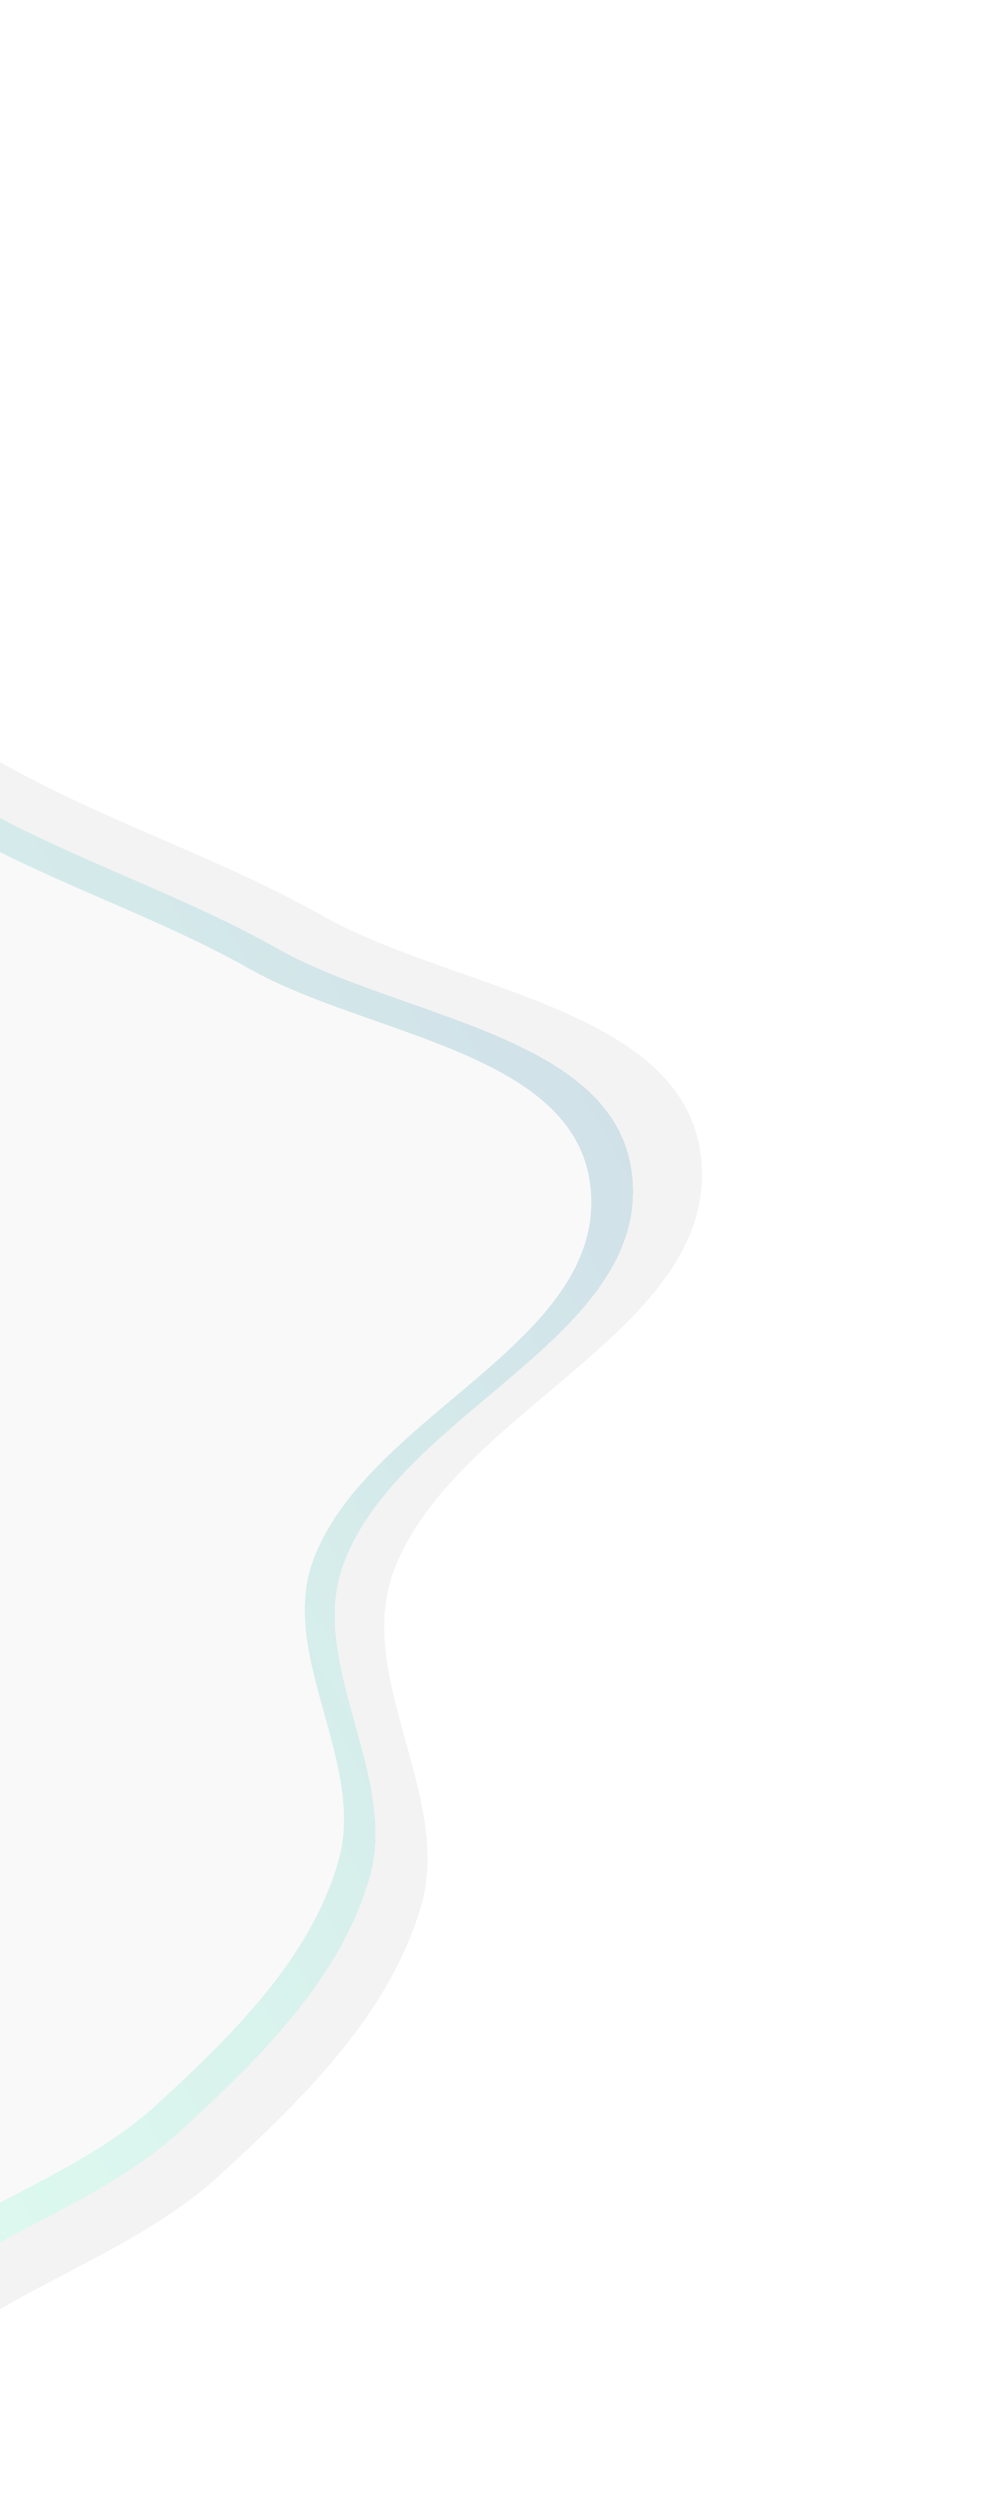<svg width="563" height="1417" viewBox="0 0 563 1417" fill="none" xmlns="http://www.w3.org/2000/svg">
<g opacity="0.2">
<g filter="url(#filter0_d_1062_1395)">
<path fill-rule="evenodd" clip-rule="evenodd" d="M125.278 1204.26C78.95 1246.93 16.379 1265.11 -33.945 1302.99C-96.525 1350.09 -132.662 1440.79 -209.456 1456.2C-282.802 1470.91 -350.493 1411.16 -418.568 1380.15C-482.452 1351.04 -546.082 1322.1 -600.668 1277.96C-655.553 1233.57 -696.175 1176.19 -739.59 1120.53C-787.683 1058.88 -859.459 1006.71 -872.404 929.599C-885.299 852.786 -850.171 772.903 -809.051 706.754C-770.207 644.268 -699.906 610.882 -644.315 562.684C-598.844 523.26 -542.583 495.696 -508.447 446.131C-455.282 368.936 -476.497 230.172 -390.168 193.664C-312.358 160.758 -236.748 259.689 -162.385 299.781C-103.851 331.34 -53.902 374.1 4.269 406.322C62.563 438.612 125.309 458.55 183.35 491.292C257.76 533.268 388.344 543.19 397.476 628.134C407.969 725.727 257.662 770.484 223.251 862.409C200.871 922.192 256.528 990.269 238.942 1051.63C221.316 1113.14 172.336 1160.92 125.278 1204.26Z" fill="#C4C4C4"/>
</g>
<g filter="url(#filter1_ddd_1062_1395)">
<path fill-rule="evenodd" clip-rule="evenodd" d="M102.923 1180.21C59.426 1220.27 0.666 1237.33 -46.586 1272.89C-105.345 1317.1 -139.255 1402.27 -211.374 1416.72C-280.254 1430.51 -343.846 1374.38 -407.791 1345.23C-467.798 1317.87 -527.568 1290.68 -578.847 1249.2C-630.408 1207.5 -668.577 1153.59 -709.37 1101.3C-754.557 1043.38 -821.984 994.369 -834.166 921.941C-846.3 849.795 -813.334 774.782 -774.735 712.67C-738.274 653.996 -672.259 622.662 -620.065 577.414C-577.371 540.402 -524.541 514.532 -492.497 467.992C-442.59 395.509 -462.558 265.178 -381.491 230.917C-308.423 200.037 -237.381 292.976 -167.529 330.653C-112.545 360.31 -65.621 400.485 -10.977 430.766C43.781 461.111 102.717 479.856 157.238 510.624C227.136 550.07 349.78 559.43 358.384 639.211C368.27 730.871 227.119 772.859 194.829 859.182C173.83 915.322 226.123 979.275 209.625 1036.9C193.09 1094.66 147.105 1139.52 102.923 1180.21Z" fill="url(#paint0_linear_1062_1395)" shape-rendering="crispEdges"/>
</g>
<g filter="url(#filter2_ddd_1062_1395)">
<path fill-rule="evenodd" clip-rule="evenodd" d="M89.391 1165.39C47.608 1203.87 -8.837 1220.25 -54.227 1254.41C-110.671 1296.88 -143.243 1378.7 -212.522 1392.57C-278.689 1405.82 -339.779 1351.89 -401.206 1323.89C-458.85 1297.61 -516.267 1271.48 -565.528 1231.64C-615.059 1191.58 -651.727 1139.79 -690.914 1089.56C-734.323 1033.92 -799.096 986.837 -810.8 917.261C-822.458 847.956 -790.793 775.898 -753.716 716.233C-718.692 659.871 -655.278 629.773 -605.14 586.308C-564.128 550.755 -513.38 525.905 -482.599 481.199C-434.659 411.572 -453.844 286.373 -375.971 253.464C-305.782 223.802 -237.535 313.082 -170.433 349.277C-117.613 377.768 -72.536 416.362 -20.044 445.452C32.559 474.603 89.174 492.611 141.549 522.169C208.696 560.064 326.51 569.059 334.777 645.697C344.276 733.748 208.685 774.078 177.669 857.001C157.498 910.929 207.734 972.366 191.887 1027.72C176.005 1083.2 131.832 1126.29 89.391 1165.39Z" fill="#E0DFE0"/>
</g>
</g>
<defs>
<filter id="filter0_d_1062_1395" x="-907.113" y="183.071" width="1337.11" height="1335.42" filterUnits="userSpaceOnUse" color-interpolation-filters="sRGB">
<feFlood flood-opacity="0" result="BackgroundImageFix"/>
<feColorMatrix in="SourceAlpha" type="matrix" values="0 0 0 0 0 0 0 0 0 0 0 0 0 0 0 0 0 0 127 0" result="hardAlpha"/>
<feOffset dy="28"/>
<feGaussianBlur stdDeviation="16"/>
<feComposite in2="hardAlpha" operator="out"/>
<feColorMatrix type="matrix" values="0 0 0 0 0 0 0 0 0 0 0 0 0 0 0 0 0 0 0.25 0"/>
<feBlend mode="normal" in2="BackgroundImageFix" result="effect1_dropShadow_1062_1395"/>
<feBlend mode="normal" in="SourceGraphic" in2="effect1_dropShadow_1062_1395" result="shape"/>
</filter>
<filter id="filter1_ddd_1062_1395" x="-855.72" y="214.736" width="1233.6" height="1232.13" filterUnits="userSpaceOnUse" color-interpolation-filters="sRGB">
<feFlood flood-opacity="0" result="BackgroundImageFix"/>
<feColorMatrix in="SourceAlpha" type="matrix" values="0 0 0 0 0 0 0 0 0 0 0 0 0 0 0 0 0 0 127 0" result="hardAlpha"/>
<feOffset dy="9"/>
<feGaussianBlur stdDeviation="9.5"/>
<feComposite in2="hardAlpha" operator="out"/>
<feColorMatrix type="matrix" values="0 0 0 0 0 0 0 0 0 0 0 0 0 0 0 0 0 0 0.25 0"/>
<feBlend mode="normal" in2="BackgroundImageFix" result="effect1_dropShadow_1062_1395"/>
<feColorMatrix in="SourceAlpha" type="matrix" values="0 0 0 0 0 0 0 0 0 0 0 0 0 0 0 0 0 0 127 0" result="hardAlpha"/>
<feOffset dy="9"/>
<feGaussianBlur stdDeviation="9.5"/>
<feComposite in2="hardAlpha" operator="out"/>
<feColorMatrix type="matrix" values="0 0 0 0 0 0 0 0 0 0 0 0 0 0 0 0 0 0 0.25 0"/>
<feBlend mode="normal" in2="effect1_dropShadow_1062_1395" result="effect2_dropShadow_1062_1395"/>
<feColorMatrix in="SourceAlpha" type="matrix" values="0 0 0 0 0 0 0 0 0 0 0 0 0 0 0 0 0 0 127 0" result="hardAlpha"/>
<feOffset dy="9"/>
<feGaussianBlur stdDeviation="9.5"/>
<feComposite in2="hardAlpha" operator="out"/>
<feColorMatrix type="matrix" values="0 0 0 0 0 0 0 0 0 0 0 0 0 0 0 0 0 0 0.25 0"/>
<feBlend mode="normal" in2="effect2_dropShadow_1062_1395" result="effect3_dropShadow_1062_1395"/>
<feBlend mode="normal" in="SourceGraphic" in2="effect3_dropShadow_1062_1395" result="shape"/>
</filter>
<filter id="filter2_ddd_1062_1395" x="-832.255" y="237.527" width="1186.51" height="1185.1" filterUnits="userSpaceOnUse" color-interpolation-filters="sRGB">
<feFlood flood-opacity="0" result="BackgroundImageFix"/>
<feColorMatrix in="SourceAlpha" type="matrix" values="0 0 0 0 0 0 0 0 0 0 0 0 0 0 0 0 0 0 127 0" result="hardAlpha"/>
<feOffset dy="9"/>
<feGaussianBlur stdDeviation="9.5"/>
<feComposite in2="hardAlpha" operator="out"/>
<feColorMatrix type="matrix" values="0 0 0 0 0 0 0 0 0 0 0 0 0 0 0 0 0 0 0.25 0"/>
<feBlend mode="normal" in2="BackgroundImageFix" result="effect1_dropShadow_1062_1395"/>
<feColorMatrix in="SourceAlpha" type="matrix" values="0 0 0 0 0 0 0 0 0 0 0 0 0 0 0 0 0 0 127 0" result="hardAlpha"/>
<feOffset dy="9"/>
<feGaussianBlur stdDeviation="9.5"/>
<feComposite in2="hardAlpha" operator="out"/>
<feColorMatrix type="matrix" values="0 0 0 0 0 0 0 0 0 0 0 0 0 0 0 0 0 0 0.25 0"/>
<feBlend mode="normal" in2="effect1_dropShadow_1062_1395" result="effect2_dropShadow_1062_1395"/>
<feColorMatrix in="SourceAlpha" type="matrix" values="0 0 0 0 0 0 0 0 0 0 0 0 0 0 0 0 0 0 127 0" result="hardAlpha"/>
<feOffset dy="9"/>
<feGaussianBlur stdDeviation="9.5"/>
<feComposite in2="hardAlpha" operator="out"/>
<feColorMatrix type="matrix" values="0 0 0 0 0 0 0 0 0 0 0 0 0 0 0 0 0 0 0.25 0"/>
<feBlend mode="normal" in2="effect2_dropShadow_1062_1395" result="effect3_dropShadow_1062_1395"/>
<feBlend mode="normal" in="SourceGraphic" in2="effect3_dropShadow_1062_1395" result="shape"/>
</filter>
<linearGradient id="paint0_linear_1062_1395" x1="430.371" y1="761.04" x2="-642.515" y2="1363.7" gradientUnits="userSpaceOnUse">
<stop stop-color="#166B8C"/>
<stop offset="0.51" stop-color="#2EEBA7" stop-opacity="0.76"/>
<stop offset="1" stop-color="#FE7C31"/>
</linearGradient>
</defs>
</svg>
